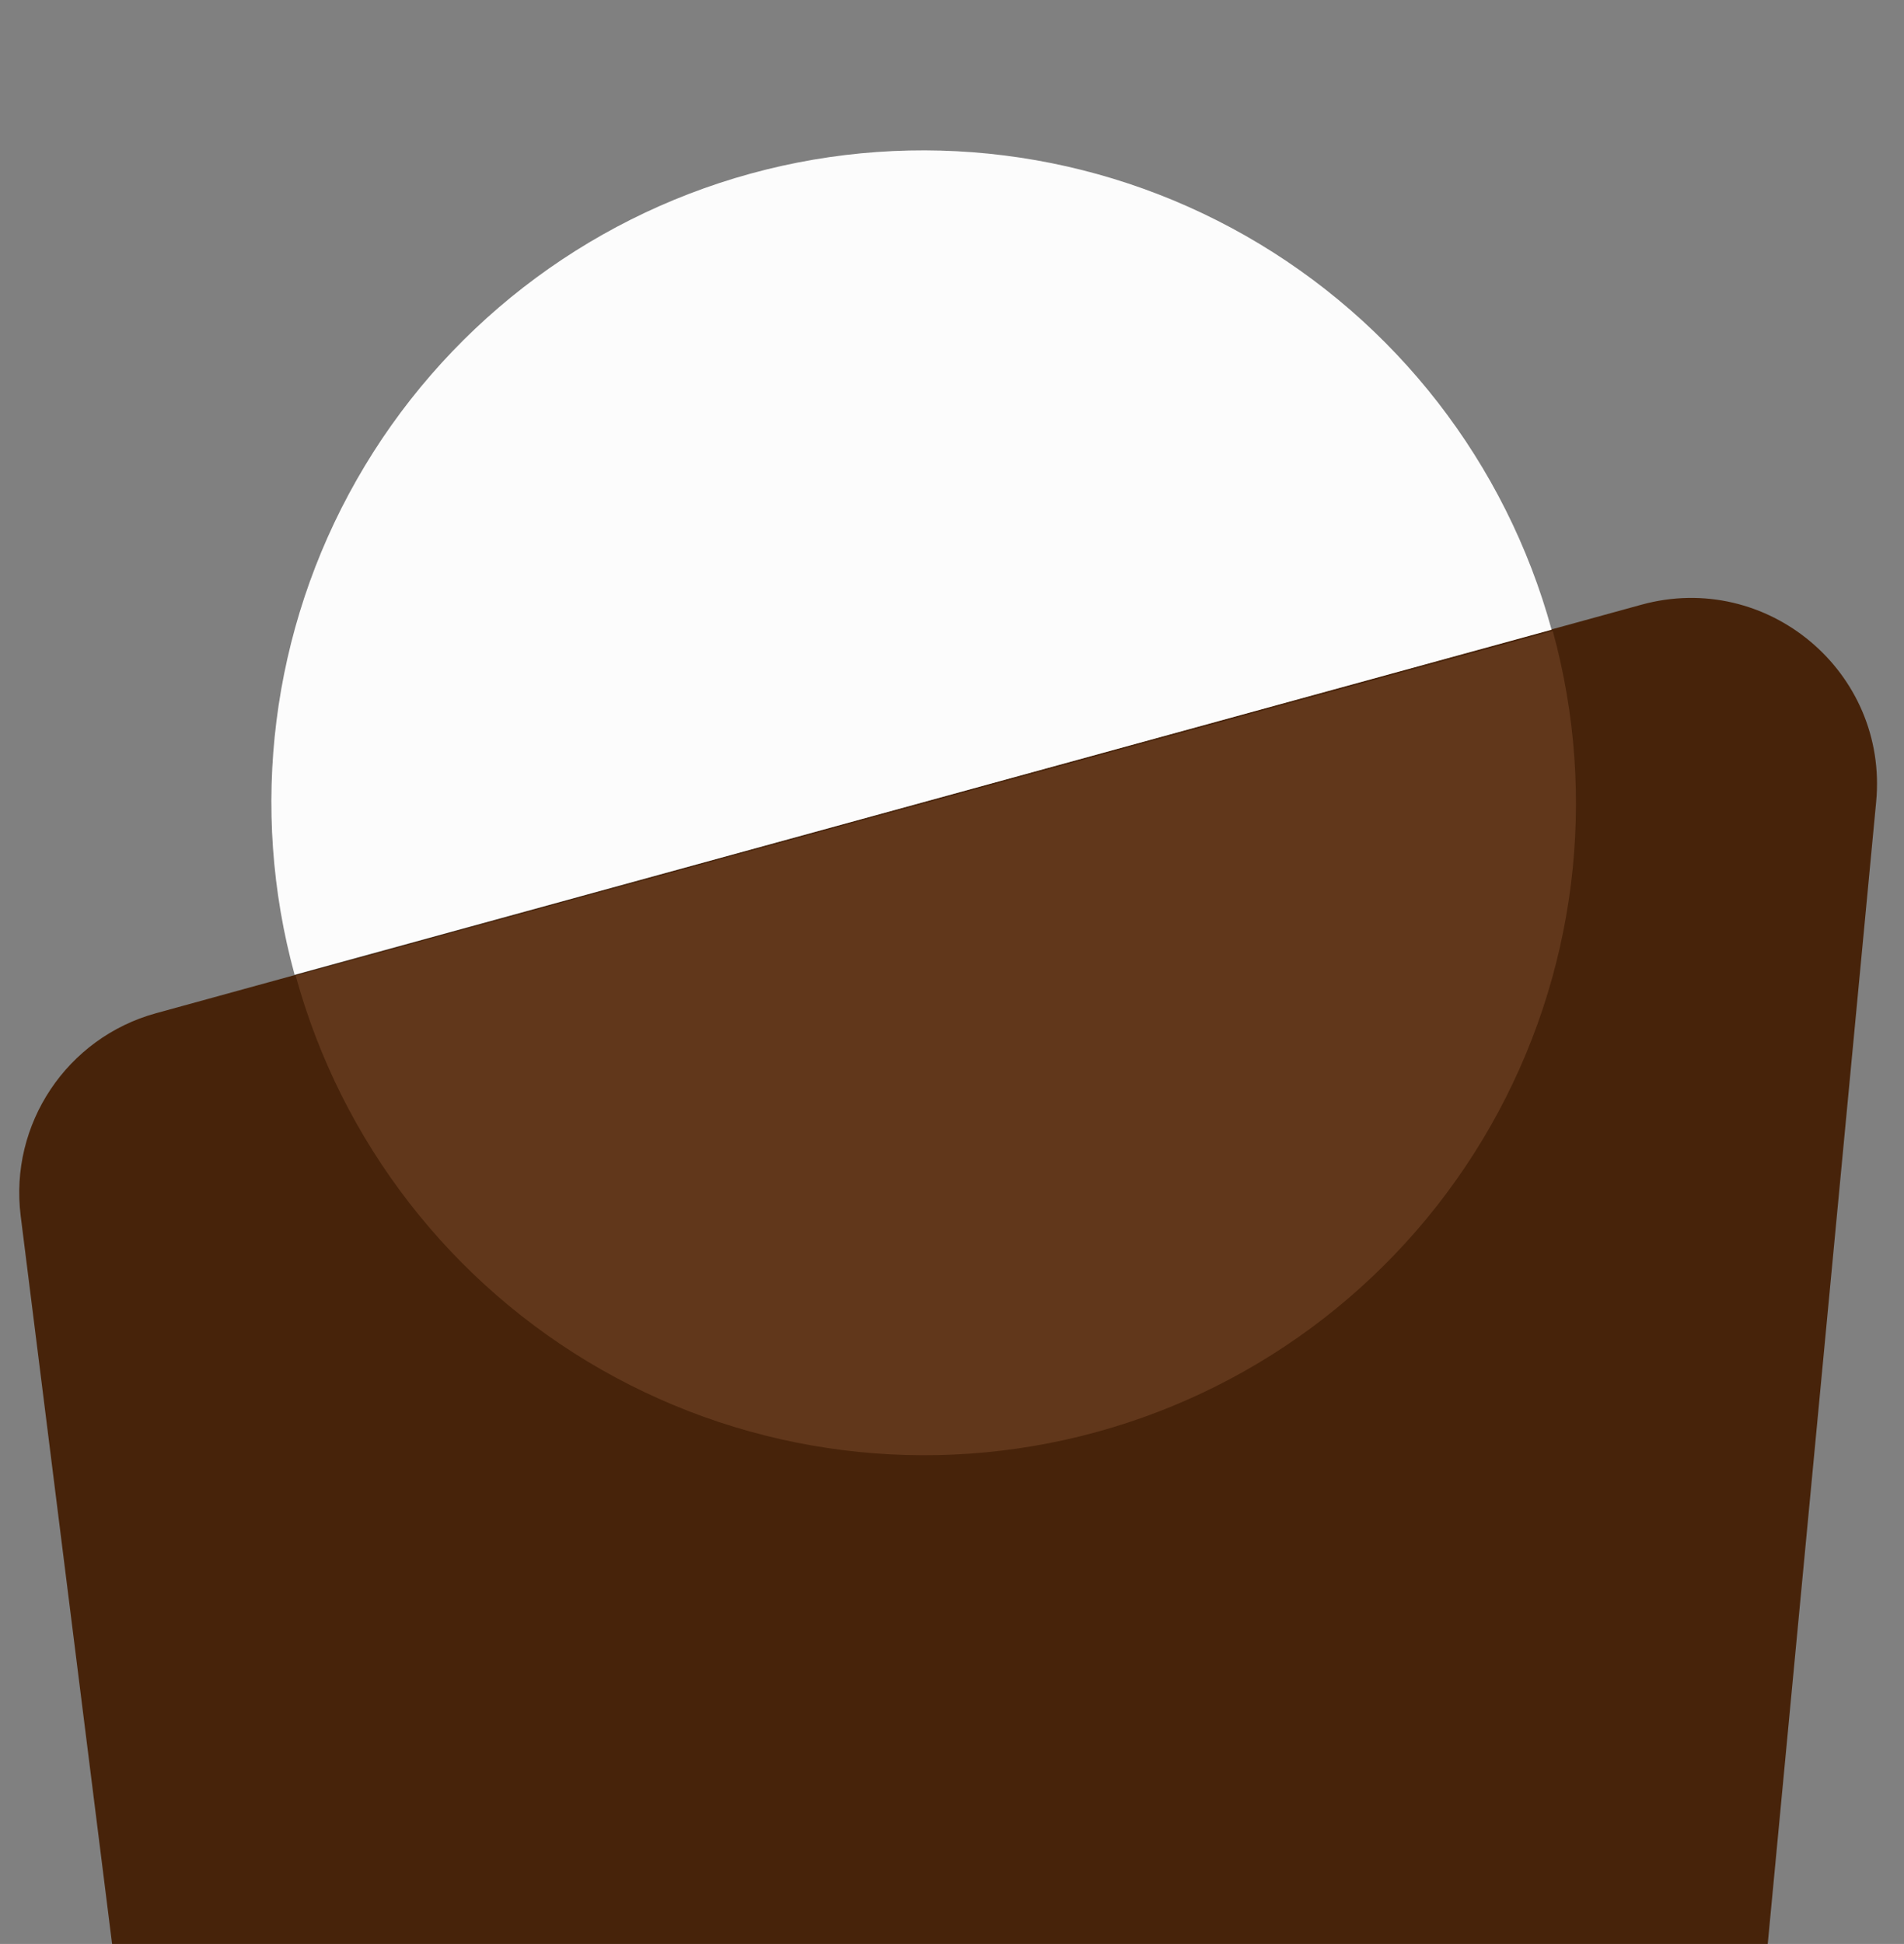 <svg width="818" height="835" viewBox="0 0 818 835" fill="none" xmlns="http://www.w3.org/2000/svg">
<rect x="0" y="0" width="818" height="835" fill="#808080" stroke="none"/>
<path d="M8.89 522.311C3.935 482.855 28.714 445.749 67.057 435.206L705.186 259.745C759.182 244.898 811.331 288.694 806.037 344.444L759.431 835.272L48.293 836.093L8.89 522.311Z" fill="#47230A"/>
<path d="M667.107 271.033C686.743 342.651 677.126 419.135 640.37 483.662C603.614 548.188 542.731 595.47 471.113 615.107C399.496 634.743 323.011 625.126 258.485 588.37C193.959 551.614 146.676 490.73 127.04 419.113L397.073 345.073L667.107 271.033Z" fill="#61371B"/>
<path d="M126.571 418.686C106.919 347.073 116.52 270.587 153.262 206.052C190.004 141.518 250.877 94.223 322.491 74.571C394.104 54.919 470.59 64.52 535.125 101.262C599.659 138.004 646.954 198.877 666.606 270.491L396.588 344.589L126.571 418.686Z" fill="#FCFCFC"/>
</svg>
